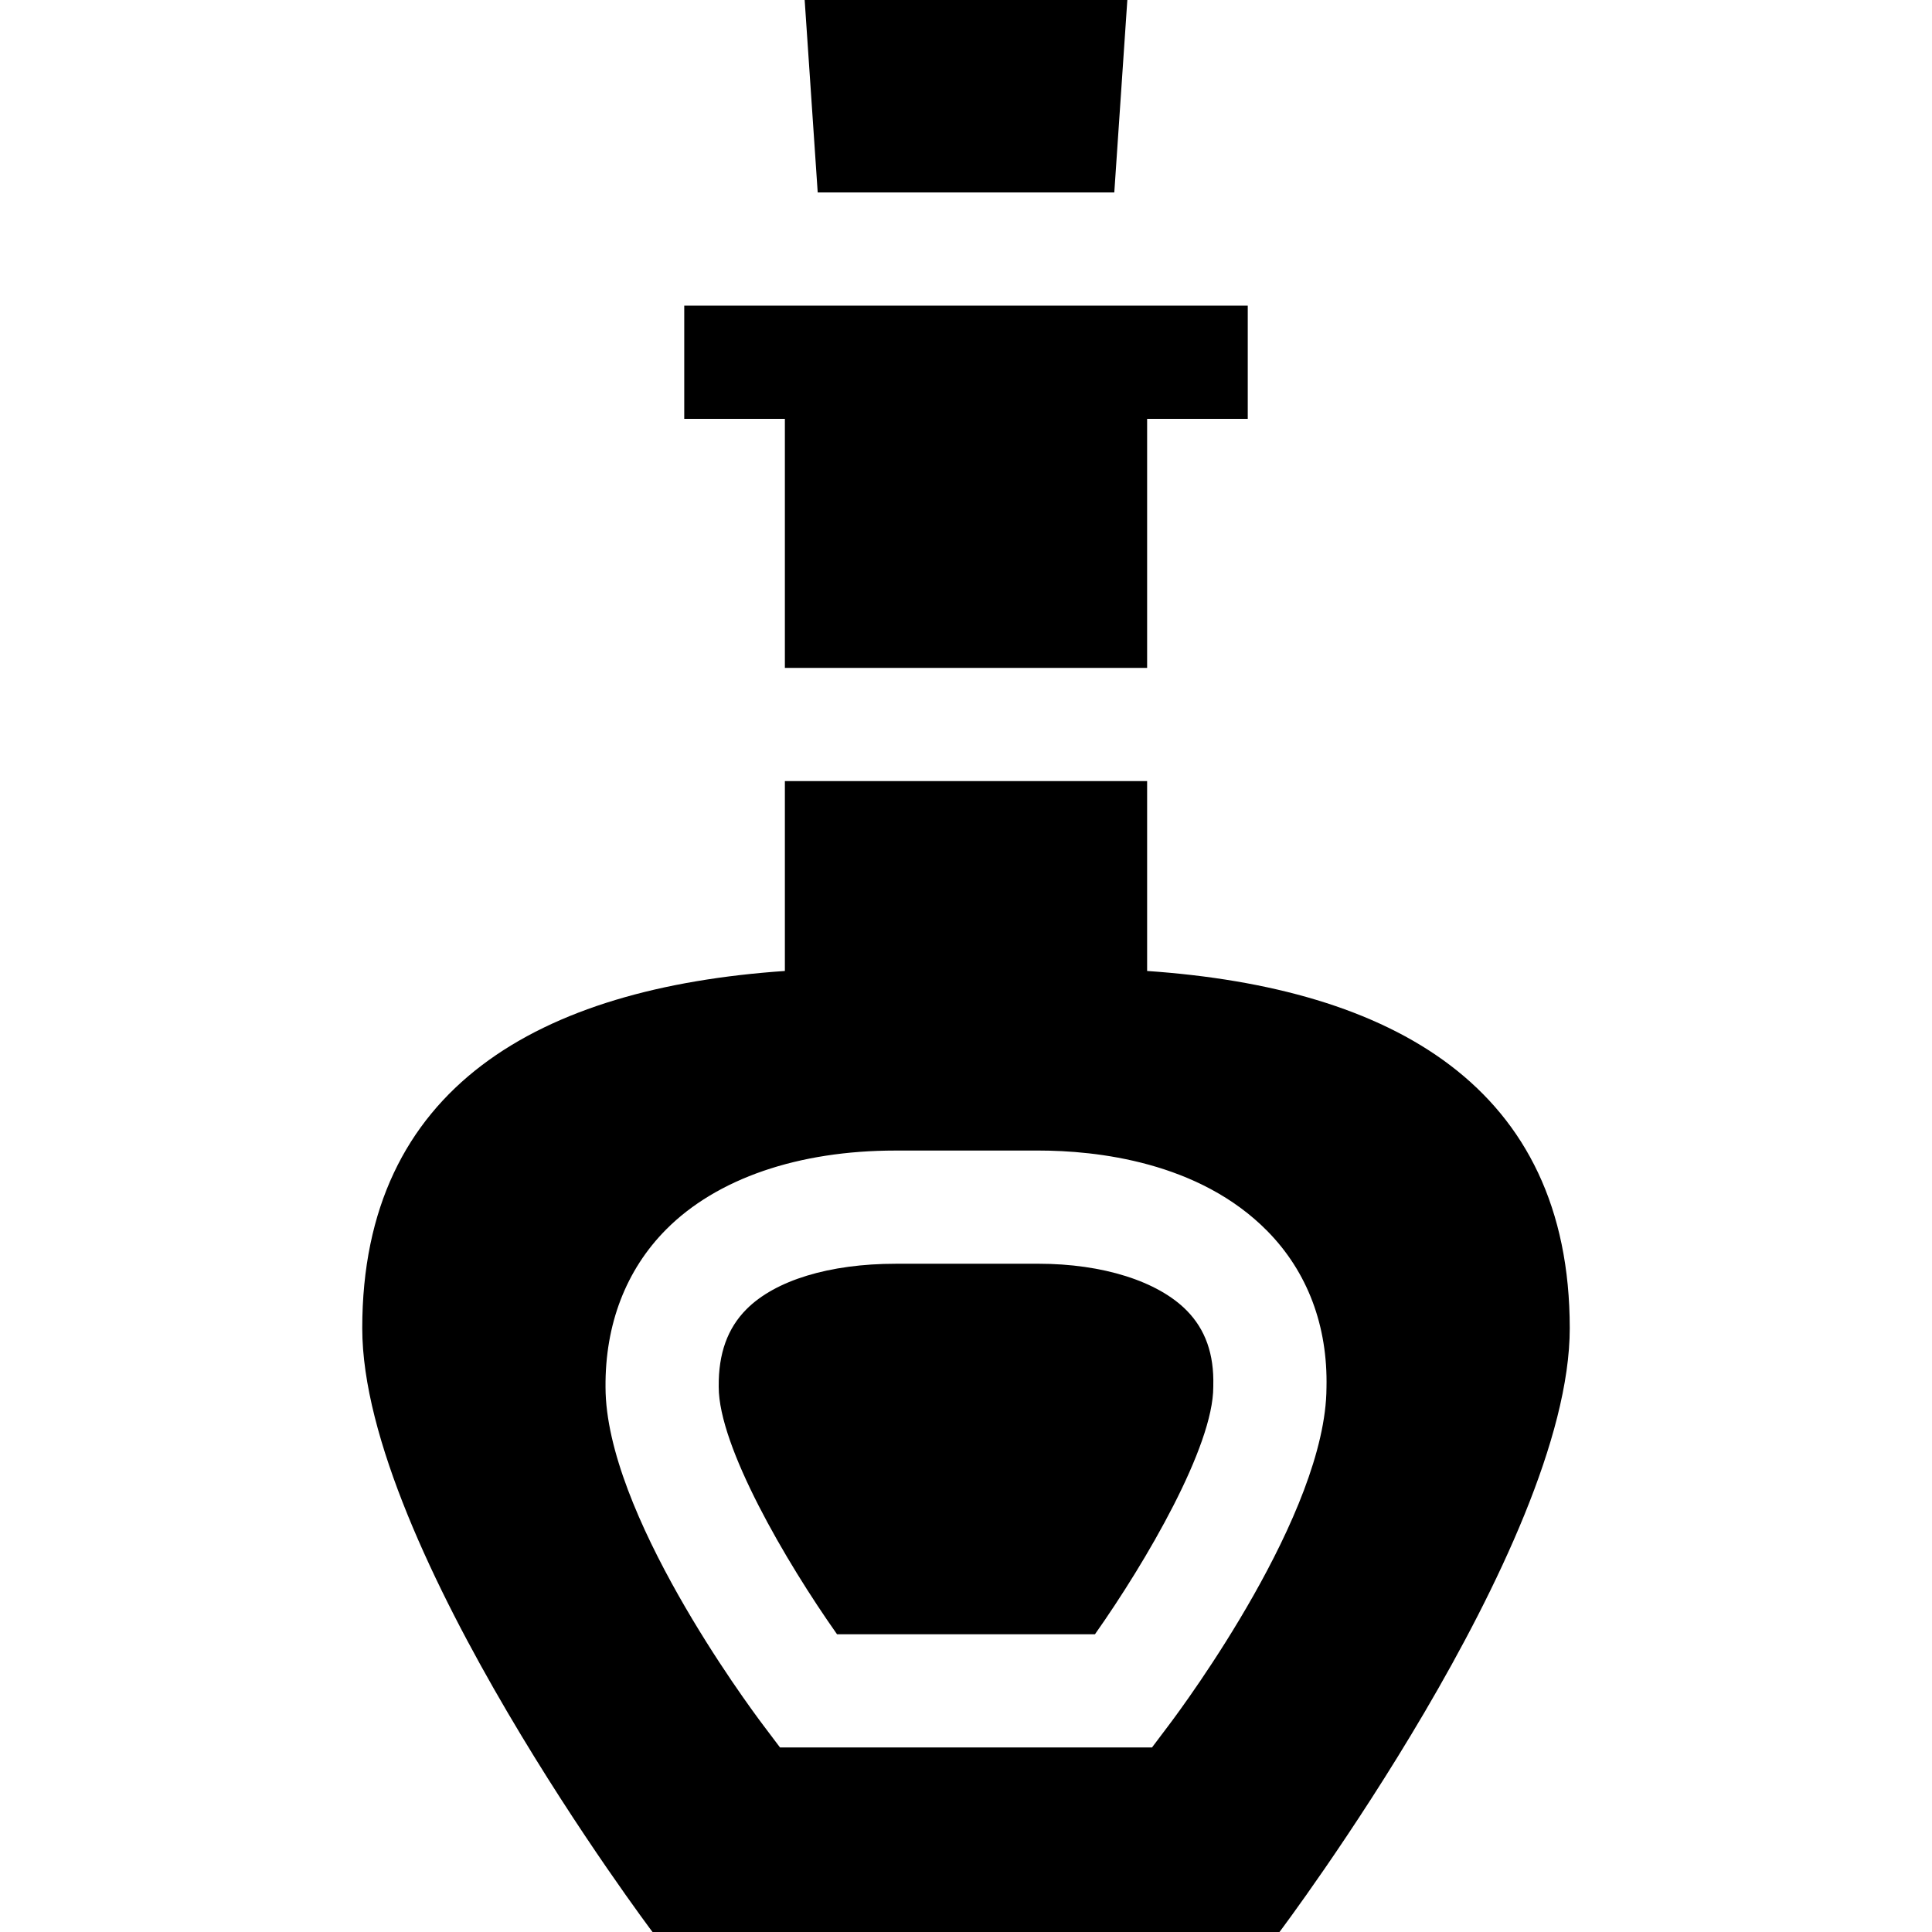 <svg id="Capa_1" enable-background="new 0 0 512 512" height="512" viewBox="0 0 512 512" width="512" xmlns="http://www.w3.org/2000/svg"><g><path d="m295.299 51 3.456-51h-85.51l3.456 51z"/><path d="m208 177h96v-66h26.667v-30h-149.334v30h26.667z"/><path d="m304 257.317v-50.317h-96v50.317c-64.913 4.466-112 30.683-112 94.683 0 57.943 76.924 160 76.924 160h166.153s76.924-102.057 76.924-160c-.001-64-47.088-90.217-112.001-94.683zm47.531 110.447c-.15 33.228-37.476 83.703-41.739 89.359l-4.501 5.972h-98.582l-4.501-5.972c-4.269-5.663-41.685-56.258-41.739-89.484-.141-16.643 5.416-31.104 16.07-41.822 13.41-13.49 34.982-20.908 60.779-20.908.153 0 .307.001.46.001h36.43c.316-.003.64-.004.966-.004 15.308 0 42.559 2.901 60.72 21.373 10.606 10.787 16.011 25.129 15.637 41.485z"/><path d="m275.204 334.905c-.267 0-.535.001-.804.003l-.128.001h-36.545c-.12 0-.24-.001-.36-.001-17.543 0-31.927 4.388-39.552 12.059-5.025 5.055-7.429 11.747-7.348 20.457l.001.141c0 15.785 17.742 46.231 31.353 65.53h68.357c13.608-19.296 31.353-49.744 31.353-65.53l.005-.383c.213-8.34-2.089-14.84-7.035-19.871-7.66-7.791-22.309-12.406-39.297-12.406z"/></g></svg>